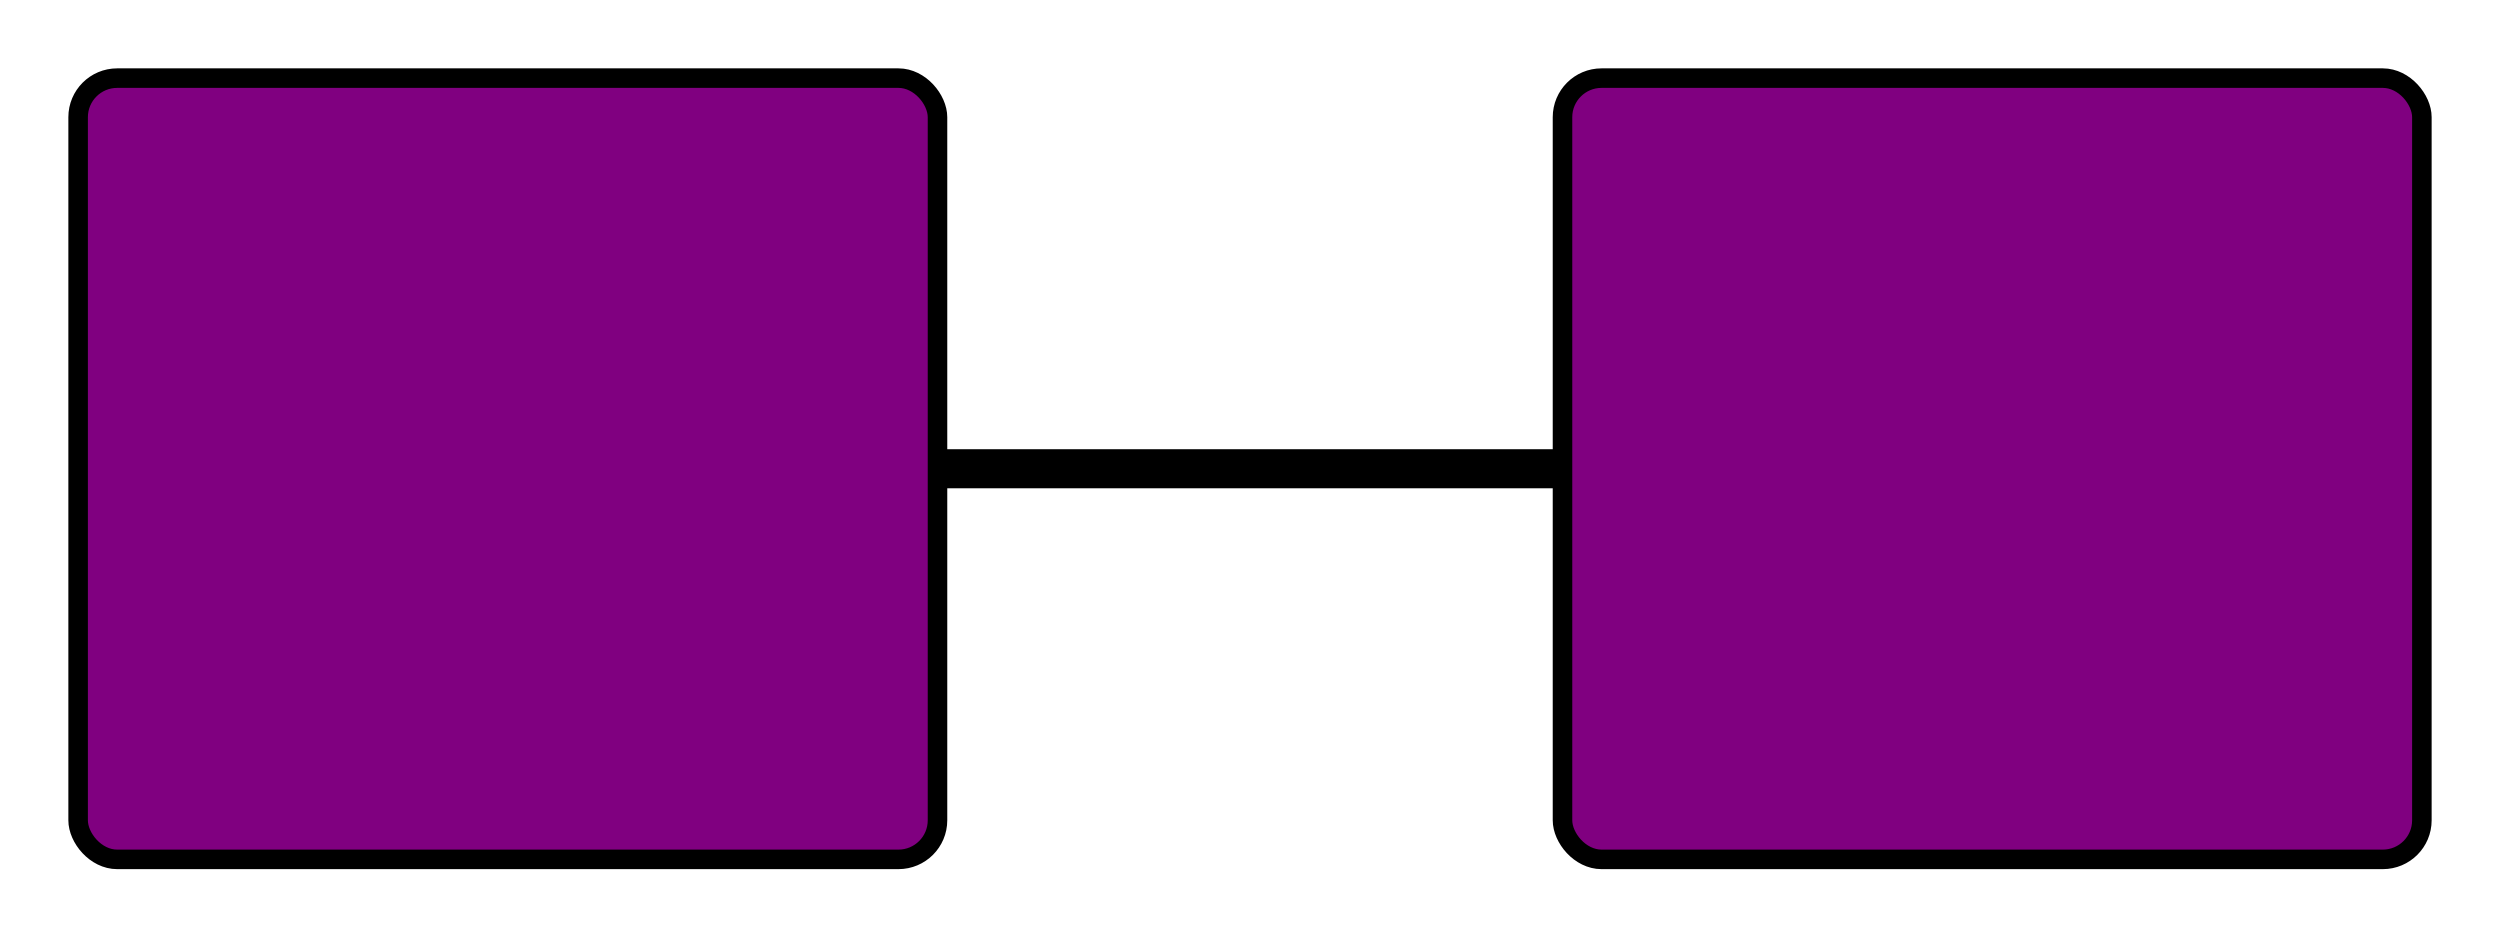 <svg width="64" height="24" xmlns="http://www.w3.org/2000/svg" preserveAspectRatio="xMidYMid meet" version="1.0">
 <g>
  <rect stroke-width="0.5" rx="1" id="svg_5" height="20" width="22" y="2" x="2" stroke="#000" fill="purple"/>
  <rect stroke-width="0.5" rx="1" id="svg_6" height="20" width="22" y="2" x="40" stroke="#000" fill="purple"/>
     <line x1="24" y1="12" x2="40" y2="12" stroke="black"/>
 </g>
</svg>